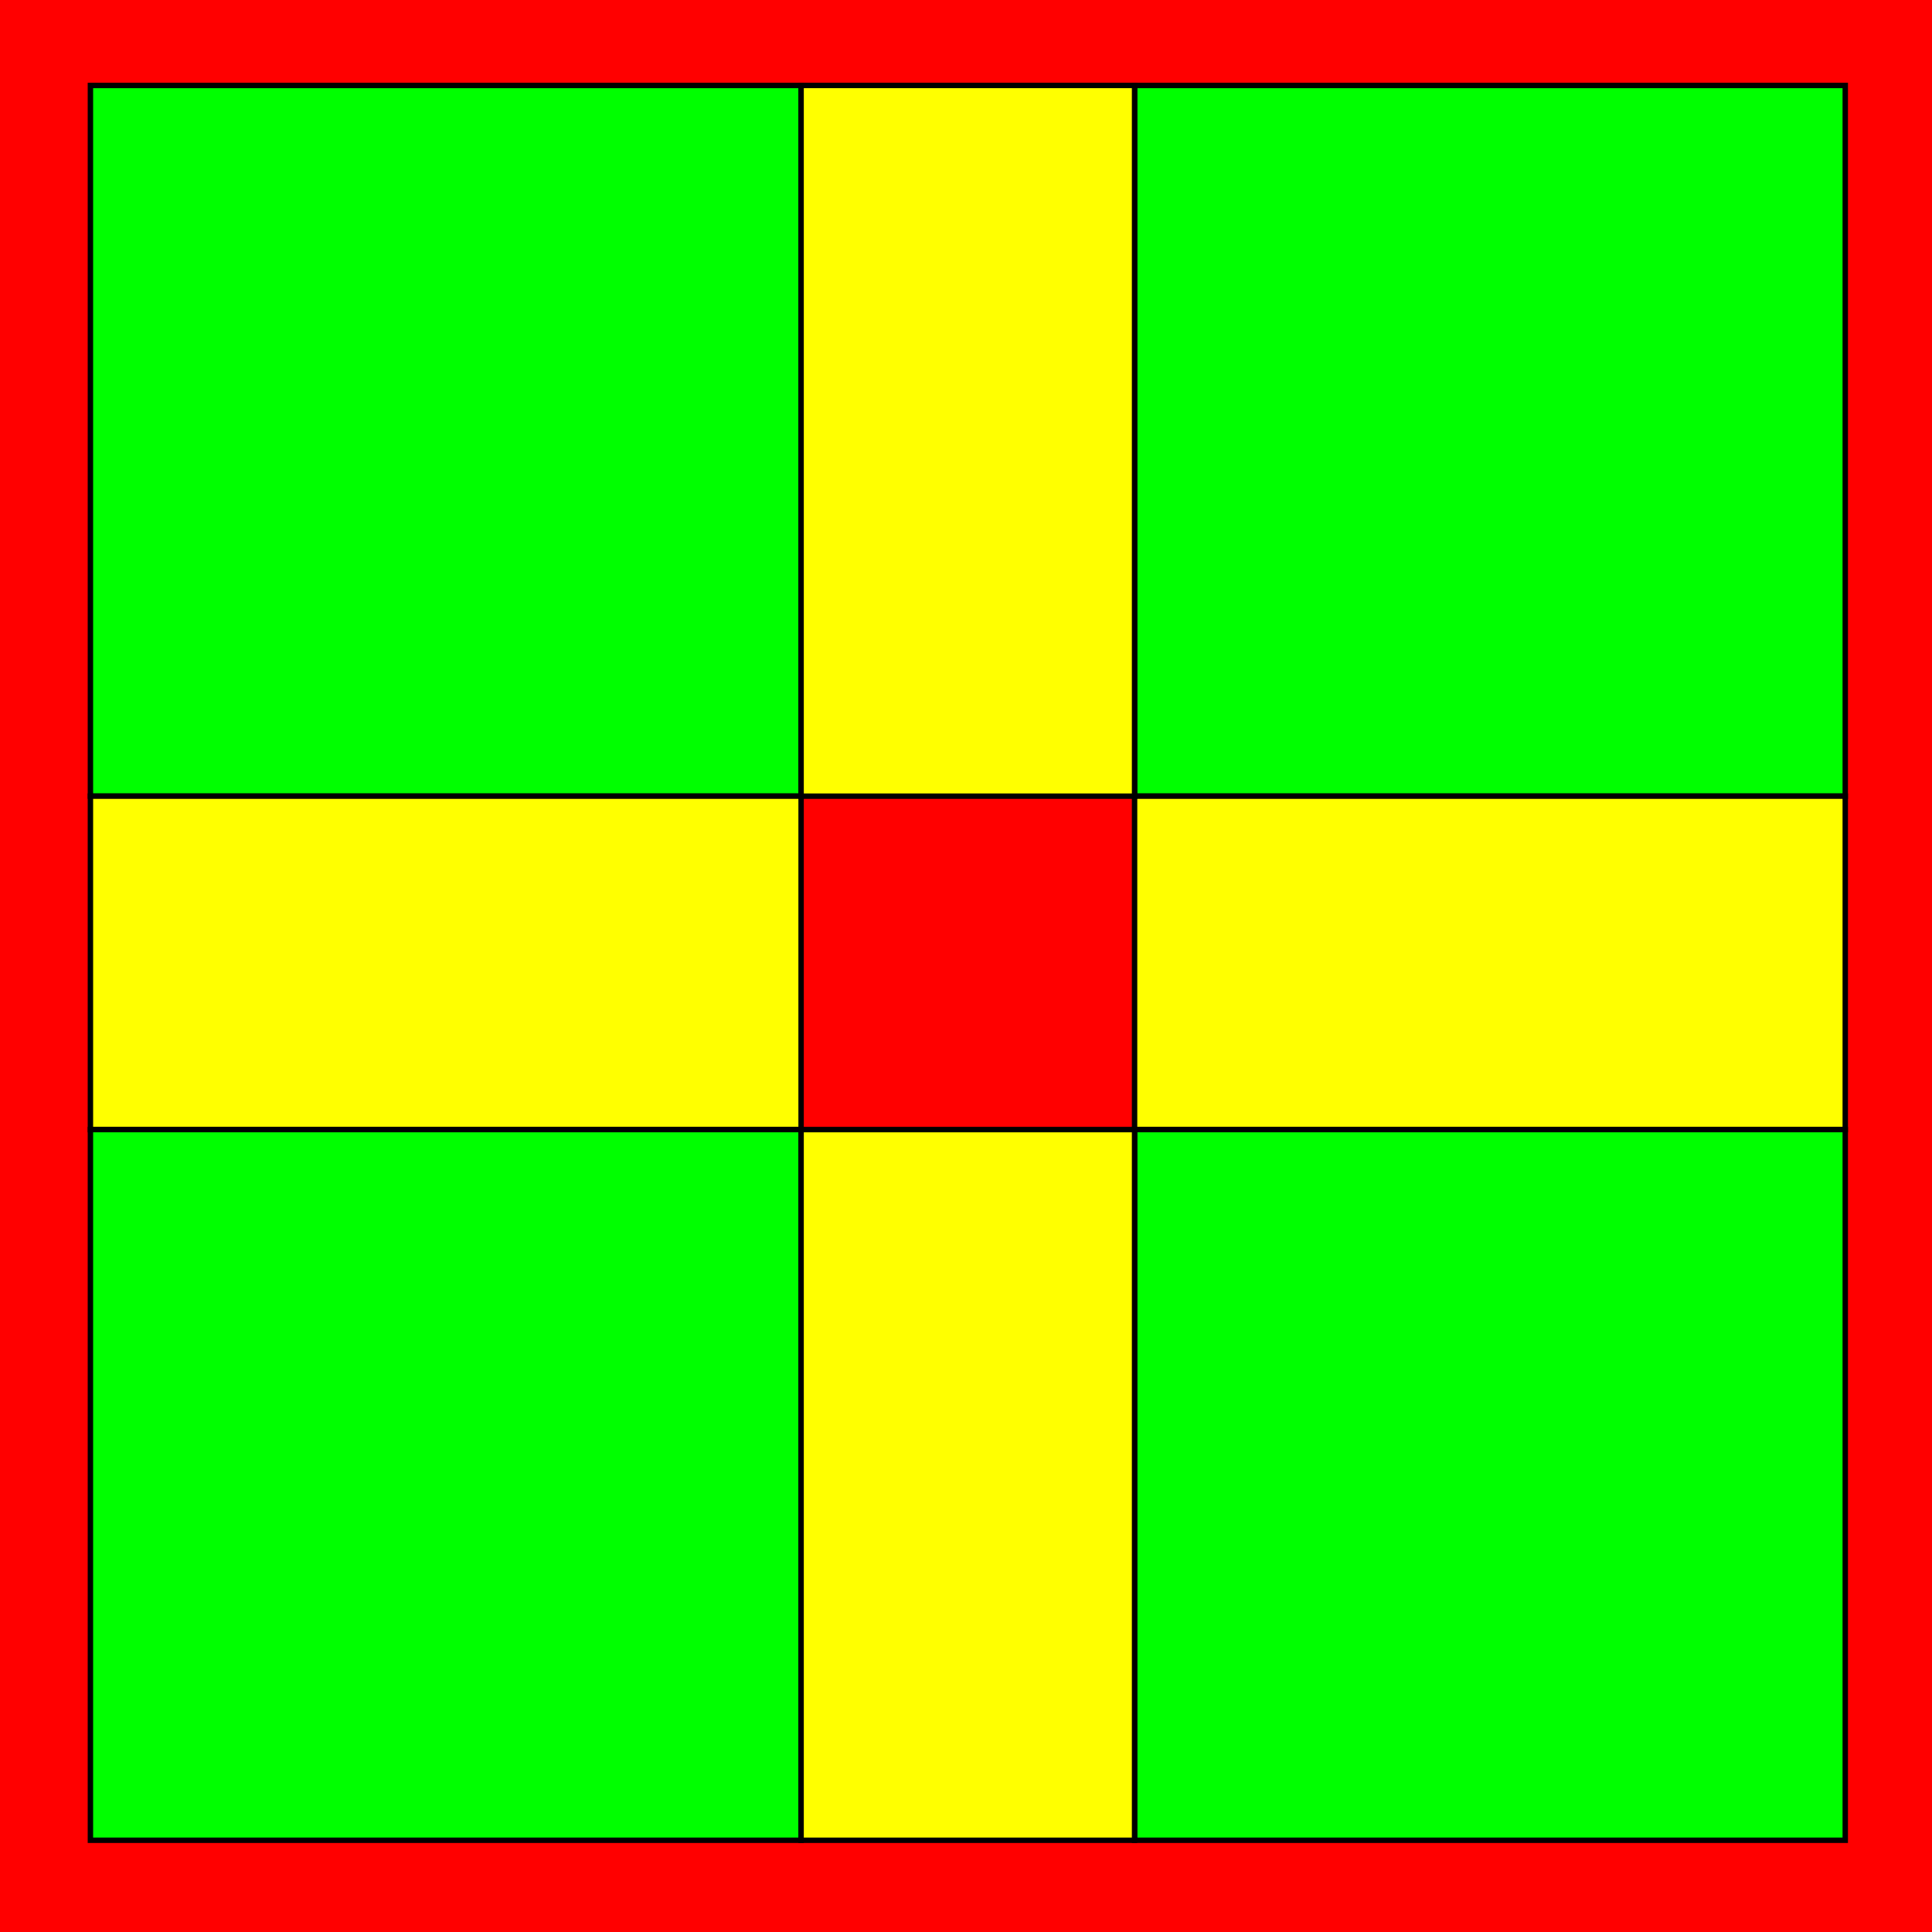 <?xml version="1.0" encoding="UTF-8" standalone="no"?>
<svg
   xmlns:dc="http://purl.org/dc/elements/1.1/"
   xmlns:cc="http://creativecommons.org/ns#"
   xmlns:rdf="http://www.w3.org/1999/02/22-rdf-syntax-ns#"
   xmlns:svg="http://www.w3.org/2000/svg"
   xmlns="http://www.w3.org/2000/svg"
   xmlns:sodipodi="http://sodipodi.sourceforge.net/DTD/sodipodi-0.dtd"
   xmlns:inkscape="http://www.inkscape.org/namespaces/inkscape"
   width="145.9mm"
   height="145.9mm"
   version="1.1"
   viewBox="0 0 145.9 145.9"
   id="svg847"
   sodipodi:docname="castleLayer.svg"
   inkscape:export-filename="C:\Users\lachl\OneDrive\Programming\ReactProjects\Calculator\assets\castleLayer.png"
   inkscape:export-xdpi="96"
   inkscape:export-ydpi="96"
   inkscape:version="0.92.4 (5da689c313, 2019-01-14)">
  <defs
     id="defs851" />
  <sodipodi:namedview
     pagecolor="#ffffff"
     bordercolor="#666666"
     borderopacity="1"
     objecttolerance="10"
     gridtolerance="10"
     guidetolerance="10"
     inkscape:pageopacity="0"
     inkscape:pageshadow="2"
     inkscape:window-width="1920"
     inkscape:window-height="986"
     id="namedview849"
     showgrid="false"
     inkscape:zoom="0.4204826"
     inkscape:cx="-102.7881"
     inkscape:cy="2.7494838"
     inkscape:window-x="-11"
     inkscape:window-y="-11"
     inkscape:window-maximized="1"
     inkscape:current-layer="svg847" />
  <rect
     x="0"
     y="-7.1054274e-15"
     width="145.9"
     height="145.9"
     id="rect827"
     style="fill:#ff0000;stroke-width:0.223" />
  <g
     id="g845"
     style="stroke:#000000;stroke-width:0.409"
     transform="translate(-29.86,-34.307)">
    <rect
       x="36.688"
       y="40.761"
       width="53.669"
       height="53.669"
       id="rect829"
       style="fill:#00ff00" />
    <rect
       x="36.688"
       y="94.43"
       width="53.669"
       height="25.183"
       id="rect831"
       style="fill:#ffff00" />
    <rect
       x="36.688"
       y="119.61"
       width="53.669"
       height="53.669"
       id="rect833"
       style="fill:#00ff00" />
    <rect
       x="115.54"
       y="40.761"
       width="53.669"
       height="53.669"
       id="rect835"
       style="fill:#00ff00" />
    <rect
       x="115.54"
       y="94.43"
       width="53.669"
       height="25.183"
       id="rect837"
       style="fill:#ffff00" />
    <rect
       x="115.54"
       y="119.61"
       width="53.669"
       height="53.669"
       id="rect839"
       style="fill:#00ff00" />
    <rect
       transform="rotate(90)"
       x="40.761"
       y="-115.54"
       width="53.669"
       height="25.183"
       id="rect841"
       style="fill:#ffff00" />
    <rect
       transform="rotate(90)"
       x="119.61"
       y="-115.54"
       width="53.669"
       height="25.183"
       id="rect843"
       style="fill:#ffff00" />
  </g>
</svg>

